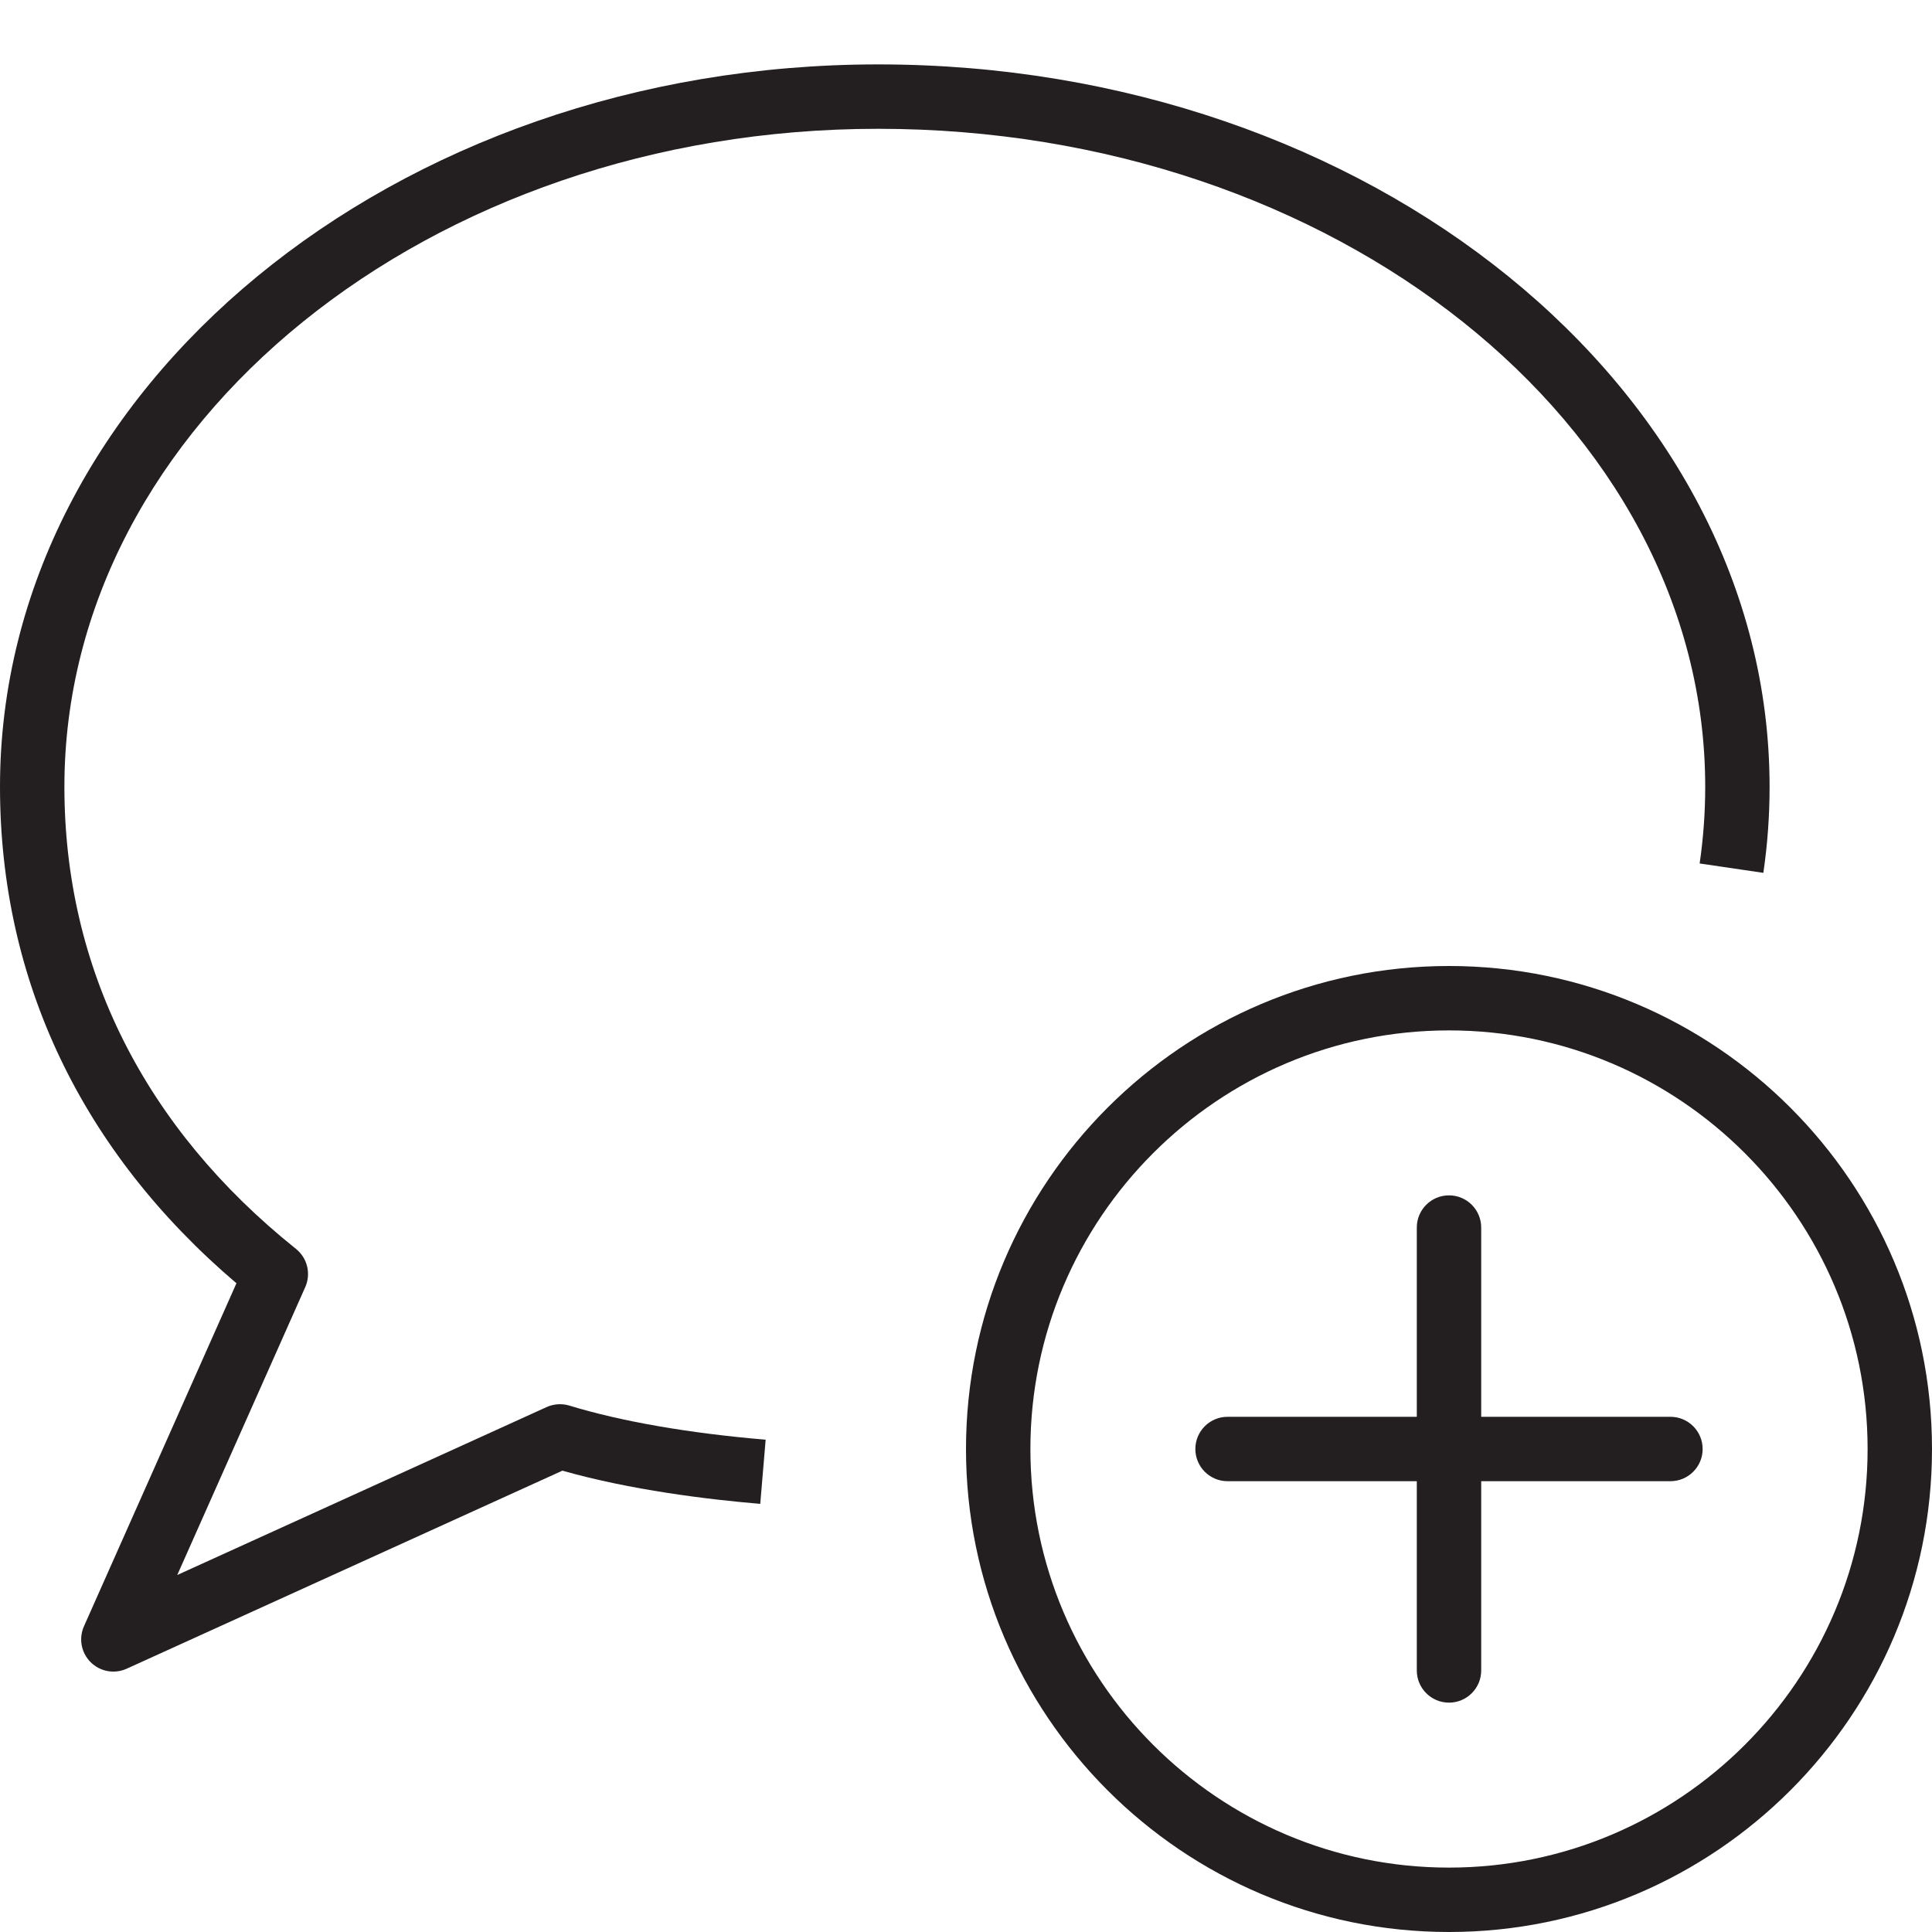 <?xml version="1.0" encoding="utf-8"?>
<!-- Generator: Adobe Illustrator 17.0.0, SVG Export Plug-In . SVG Version: 6.00 Build 0)  -->
<!DOCTYPE svg PUBLIC "-//W3C//DTD SVG 1.1//EN" "http://www.w3.org/Graphics/SVG/1.1/DTD/svg11.dtd">
<svg version="1.1" xmlns="http://www.w3.org/2000/svg" xmlns:xlink="http://www.w3.org/1999/xlink" x="0px" y="0px" width="60px"
	 height="60px" viewBox="0 0 60 60" enable-background="new 0 0 60 60" xml:space="preserve">
<g id="Layer_1">
	<g>
		<path fill="#231F20" d="M7.343,39.853L2.607,50.507c-0.168,0.379-0.085,0.824,0.21,1.116c0.191,0.19,0.446,0.29,0.704,0.29
			c0.14,0,0.281-0.029,0.414-0.09l13.531-6.15c2.116,0.6,4.487,0.891,6.144,1.031l0.168-1.993c-2.376-0.2-4.483-0.566-6.096-1.059
			c-0.232-0.07-0.484-0.054-0.706,0.046L5.505,48.913l3.975-8.941c0.185-0.416,0.065-0.903-0.289-1.187
			C4.486,35.022,2,30.06,2,24.434C2,13.167,13.336,4,27.271,4c14.163,0,25.686,9.167,25.686,20.435c0,0.801-0.059,1.602-0.173,2.381
			l1.978,0.291c0.129-0.875,0.194-1.774,0.194-2.672C54.956,12.065,42.536,2,27.271,2C12.233,2,0,12.064,0,24.434
			C0,30.444,2.535,35.76,7.343,39.853z"/>
		<path fill="#231F20" d="M30,45c0,8.271,6.728,15,15,15c8.271,0,15-6.729,15-15s-6.729-15-15-15C36.728,30,30,36.729,30,45z M58,45
			c0,7.169-5.832,13-13,13s-13-5.831-13-13c0-7.168,5.832-13,13-13S58,37.832,58,45z"/>
		<path fill="#231F20" d="M44,38.123V44h-5.877c-0.553,0-1,0.448-1,1c0,0.552,0.447,1,1,1H44v5.877c0,0.552,0.447,1,1,1
			c0.553,0,1-0.448,1-1V46h5.877c0.553,0,1-0.448,1-1c0-0.552-0.447-1-1-1H46v-5.877c0-0.552-0.447-1-1-1
			C44.447,37.123,44,37.57,44,38.123z"/>
	</g>
</g>
<g id="nyt_x5F_exporter_x5F_info" display="none">
</g>
</svg>
